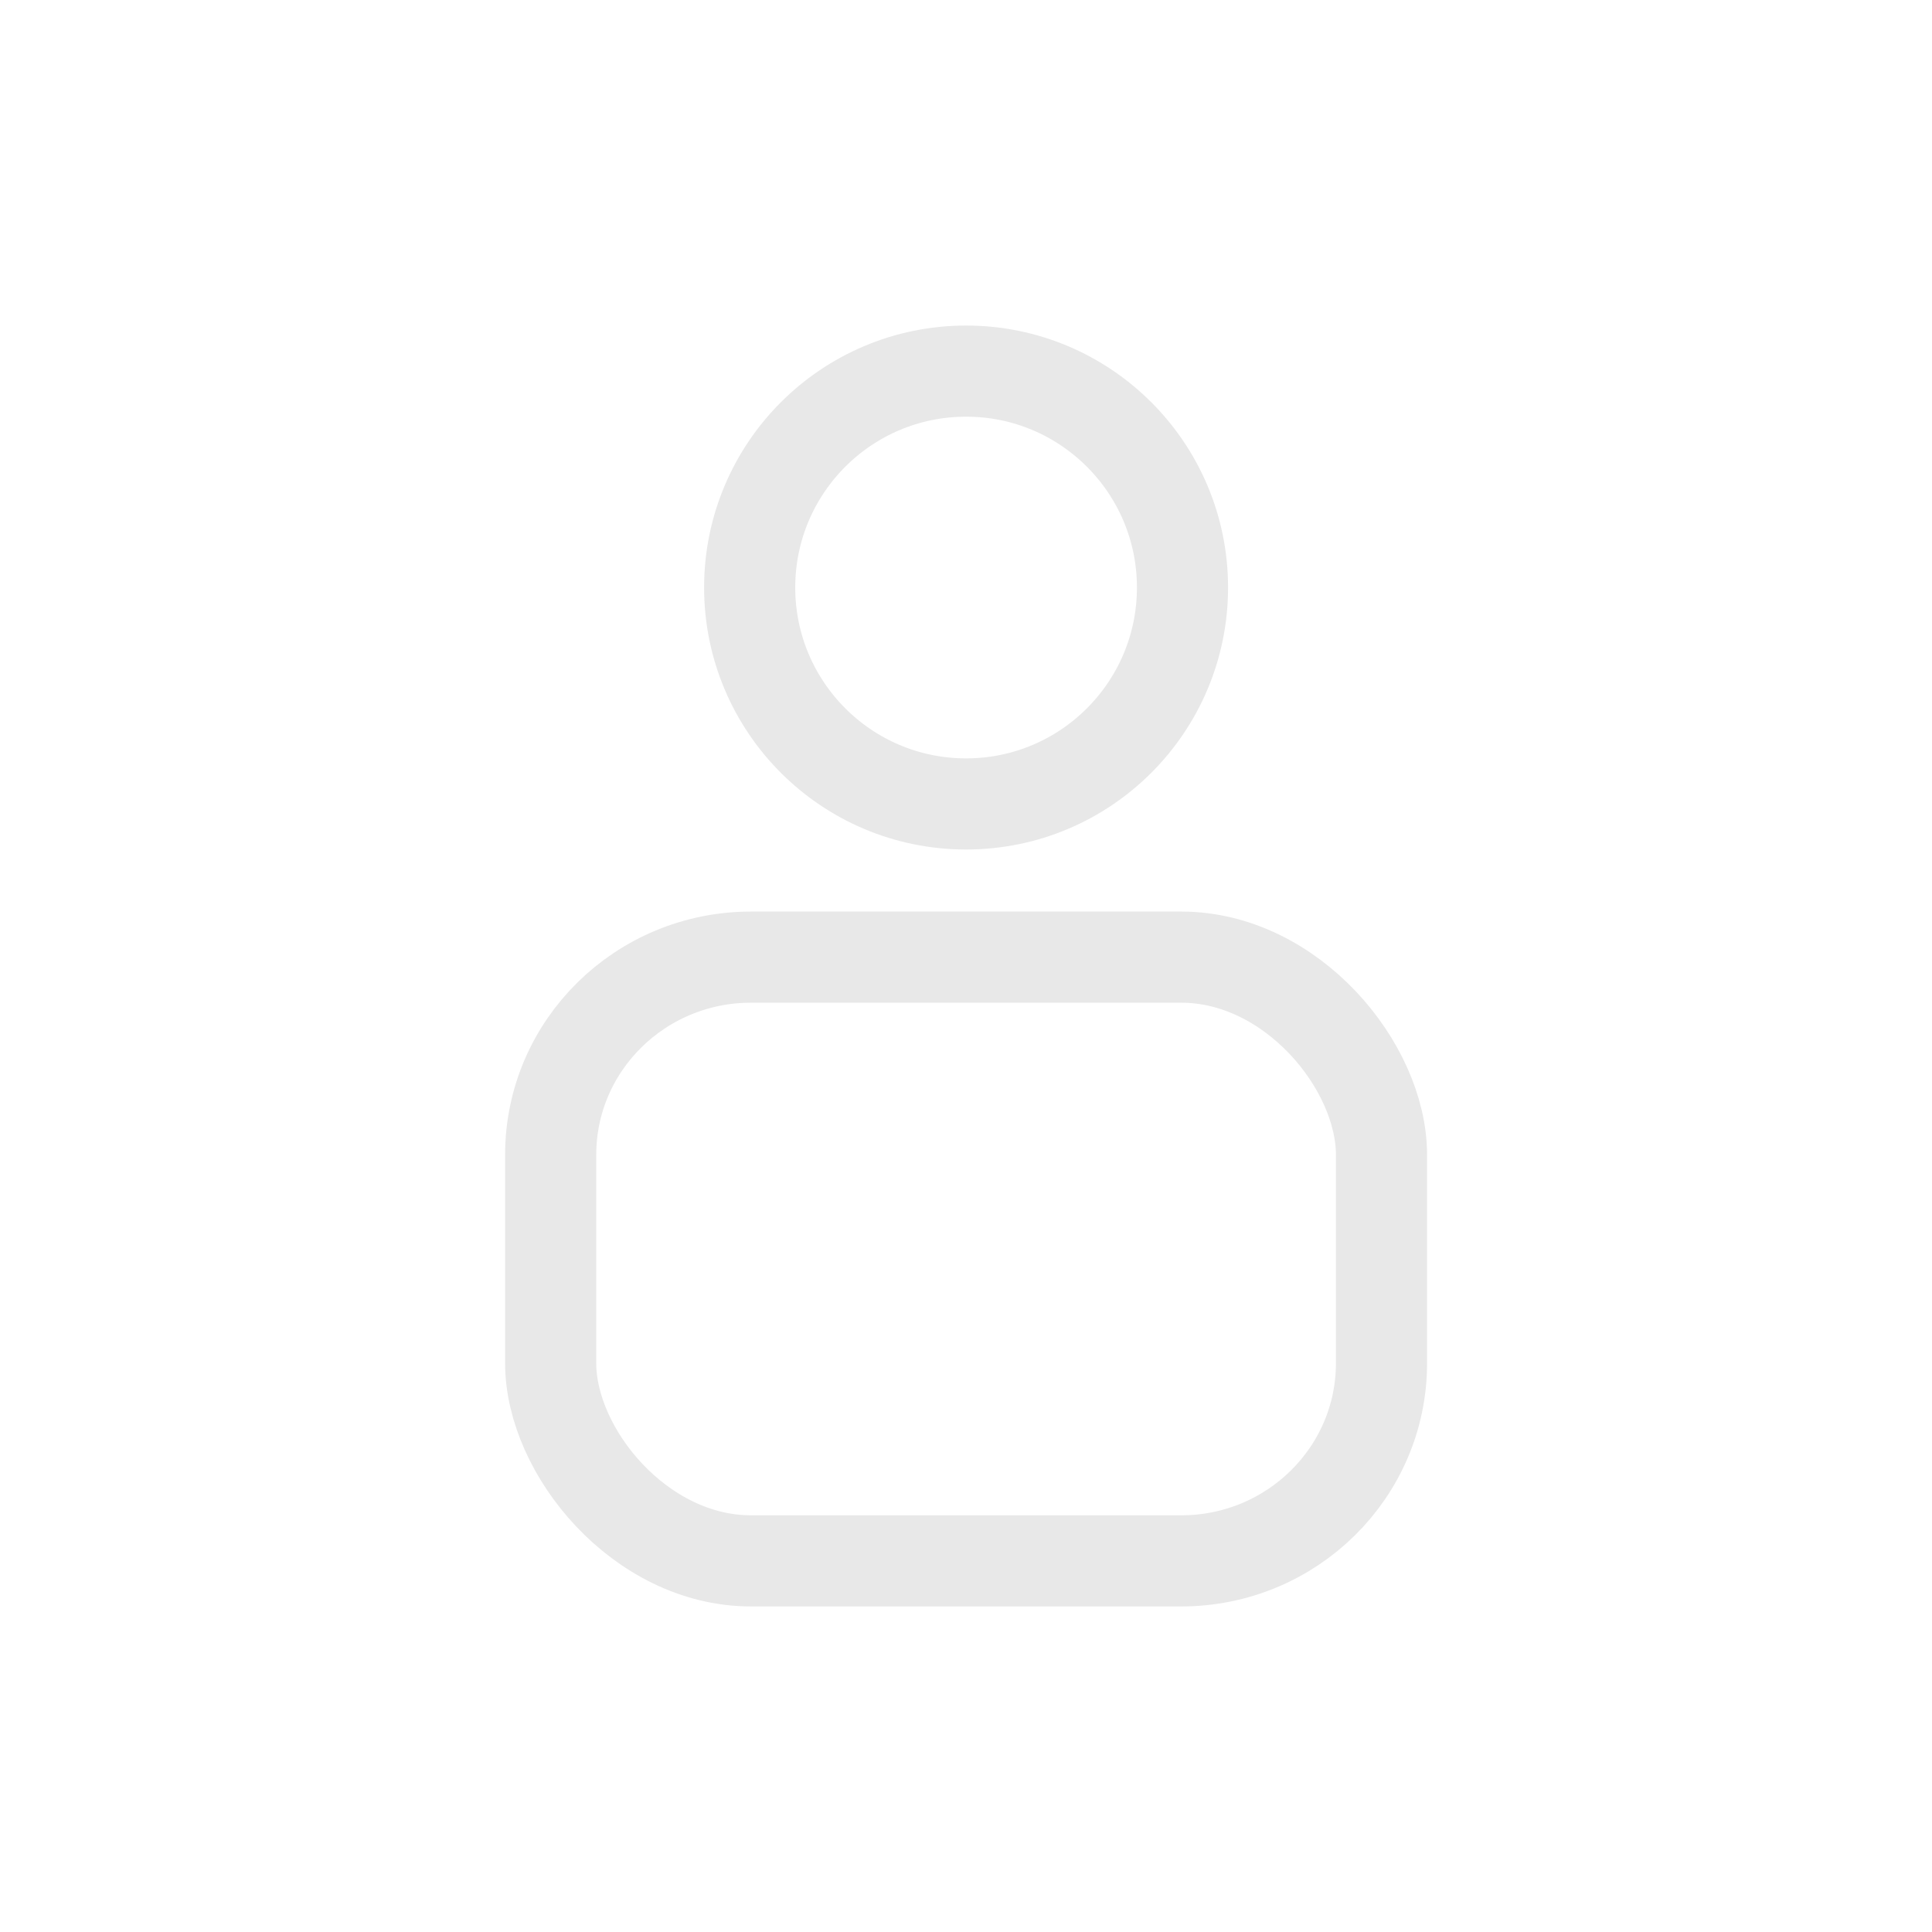 <?xml version="1.0" encoding="UTF-8" standalone="no"?>
<!-- Created with Inkscape (http://www.inkscape.org/) -->

<svg
   xmlns:dc="http://purl.org/dc/elements/1.1/"
   xmlns:cc="http://creativecommons.org/ns#"
   xmlns:rdf="http://www.w3.org/1999/02/22-rdf-syntax-ns#"
   xmlns:svg="http://www.w3.org/2000/svg"
   xmlns="http://www.w3.org/2000/svg"
   xmlns:sodipodi="http://sodipodi.sourceforge.net/DTD/sodipodi-0.dtd"
   xmlns:inkscape="http://www.inkscape.org/namespaces/inkscape"
   width="43.19"
   height="43.19"
   viewBox="0 0 11.427 11.427"
   version="1.1"
   id="svg7135"
   inkscape:version="0.92.4 (unknown)"
   sodipodi:docname="user-icon.svg">
  <defs
     id="defs7129" />
  <sodipodi:namedview
     id="base"
     pagecolor="#ffffff"
     bordercolor="#666666"
     borderopacity="1.0"
     inkscape:pageopacity="0.0"
     inkscape:pageshadow="2"
     inkscape:zoom="15.839192"
     inkscape:cx="13.360777"
     inkscape:cy="13.548283"
     inkscape:document-units="mm"
     inkscape:current-layer="layer1"
     showgrid="false"
     inkscape:window-width="1625"
     inkscape:window-height="995"
     inkscape:window-x="55"
     inkscape:window-y="27"
     inkscape:window-maximized="1"
     units="px" />
  <g
     inkscape:label="Layer 1"
     inkscape:groupmode="layer"
     id="layer1"
     transform="translate(0,-285.573)">
    <rect
       ry="1.169"
       y="291.234"
       x="3.257"
       height="3.571"
       width="4.914"
       id="rect3233"
       style="fill:none;fill-opacity:1;stroke:#e8e8e8;stroke-width:0.539;stroke-miterlimit:4;stroke-dasharray:none;stroke-opacity:1"
       rx="1.185" />
    <ellipse
       cy="289.048"
       cx="5.714"
       id="circle3235"
       style="fill:none;fill-opacity:1;stroke:#e8e8e8;stroke-width:0.539;stroke-miterlimit:4;stroke-dasharray:none;stroke-opacity:1"
       rx="1.28"
       ry="1.28" />
  </g>
</svg>
